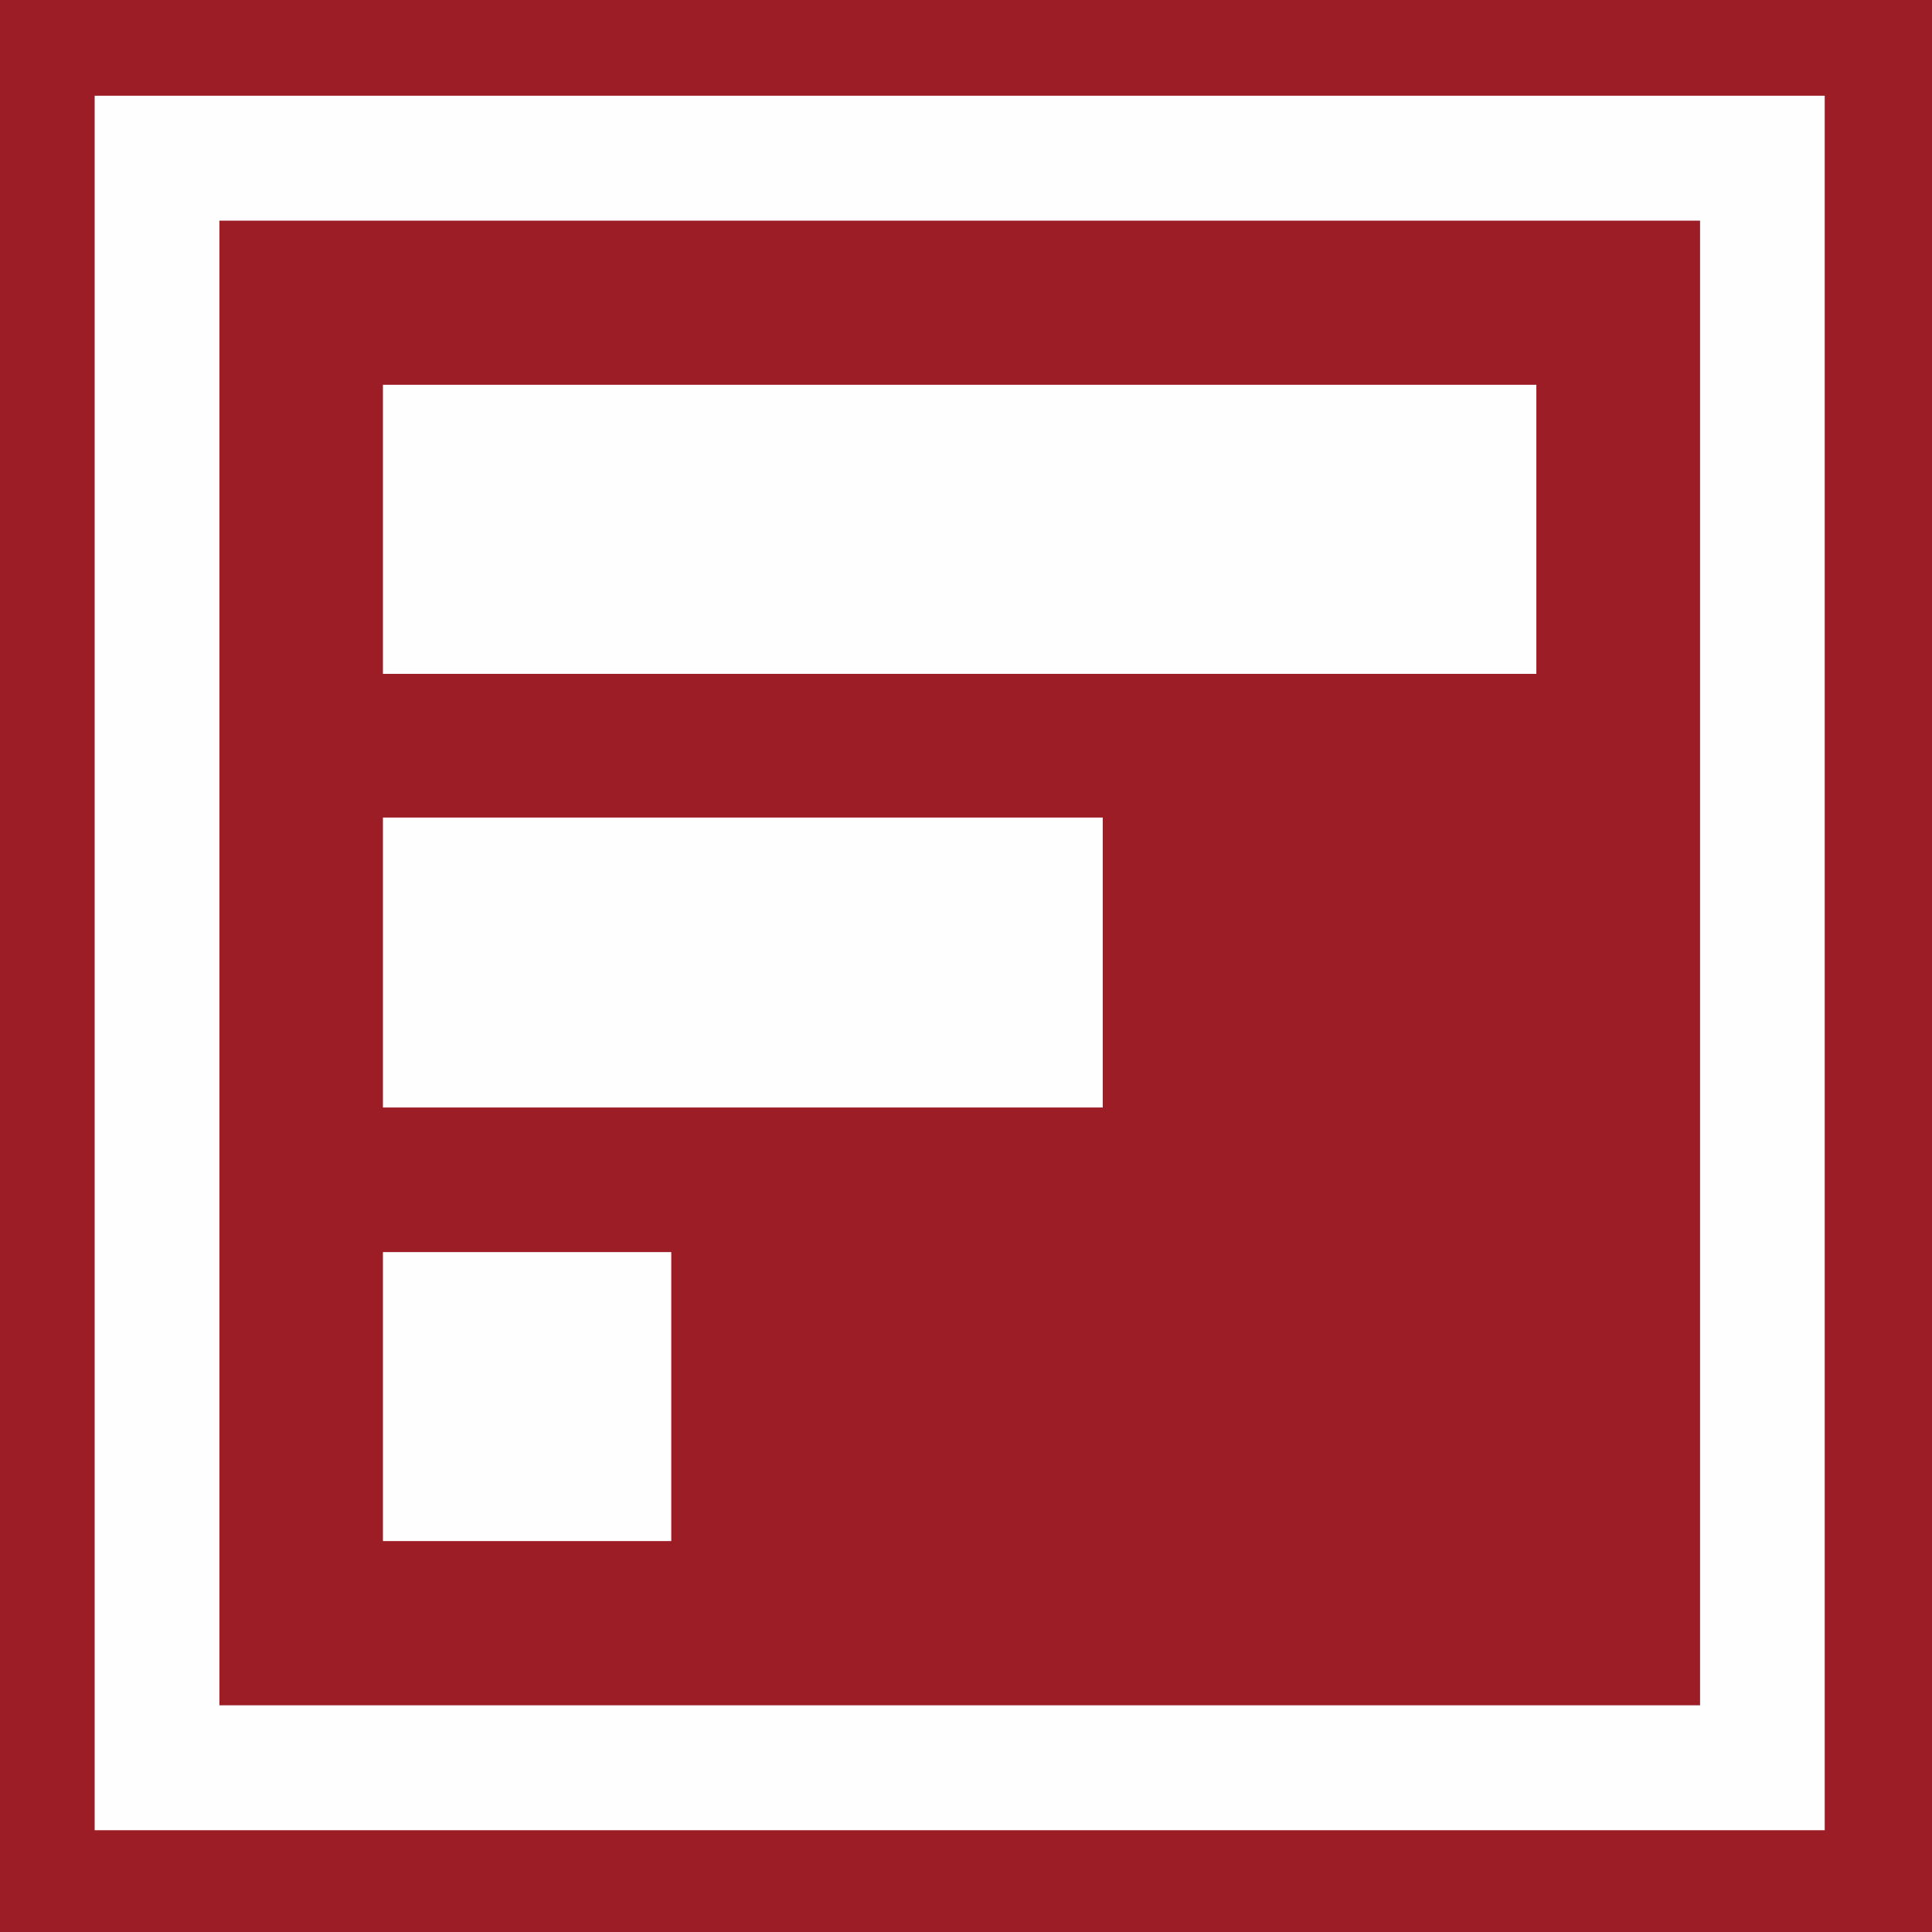 <svg width="38" height="38" viewBox="0 0 38 38" fill="none" xmlns="http://www.w3.org/2000/svg">
<path fill-rule="evenodd" clip-rule="evenodd" d="M0 38H38V0H0V38Z" fill="#9D1D27"/>
<path fill-rule="evenodd" clip-rule="evenodd" d="M4.316 4.34H33.438V33.541H4.315V4.34H4.316ZM35.89 1.883H1.862V35.998H35.89V1.883Z" fill="#FEFEFE"/>
<path fill-rule="evenodd" clip-rule="evenodd" d="M7.532 13.254H30.218V7.568H7.532V13.254ZM7.532 30.311H13.203V24.627H7.532V30.311ZM7.532 21.783H21.69V16.08H7.532V21.783Z" fill="#FEFEFE"/>
</svg>
